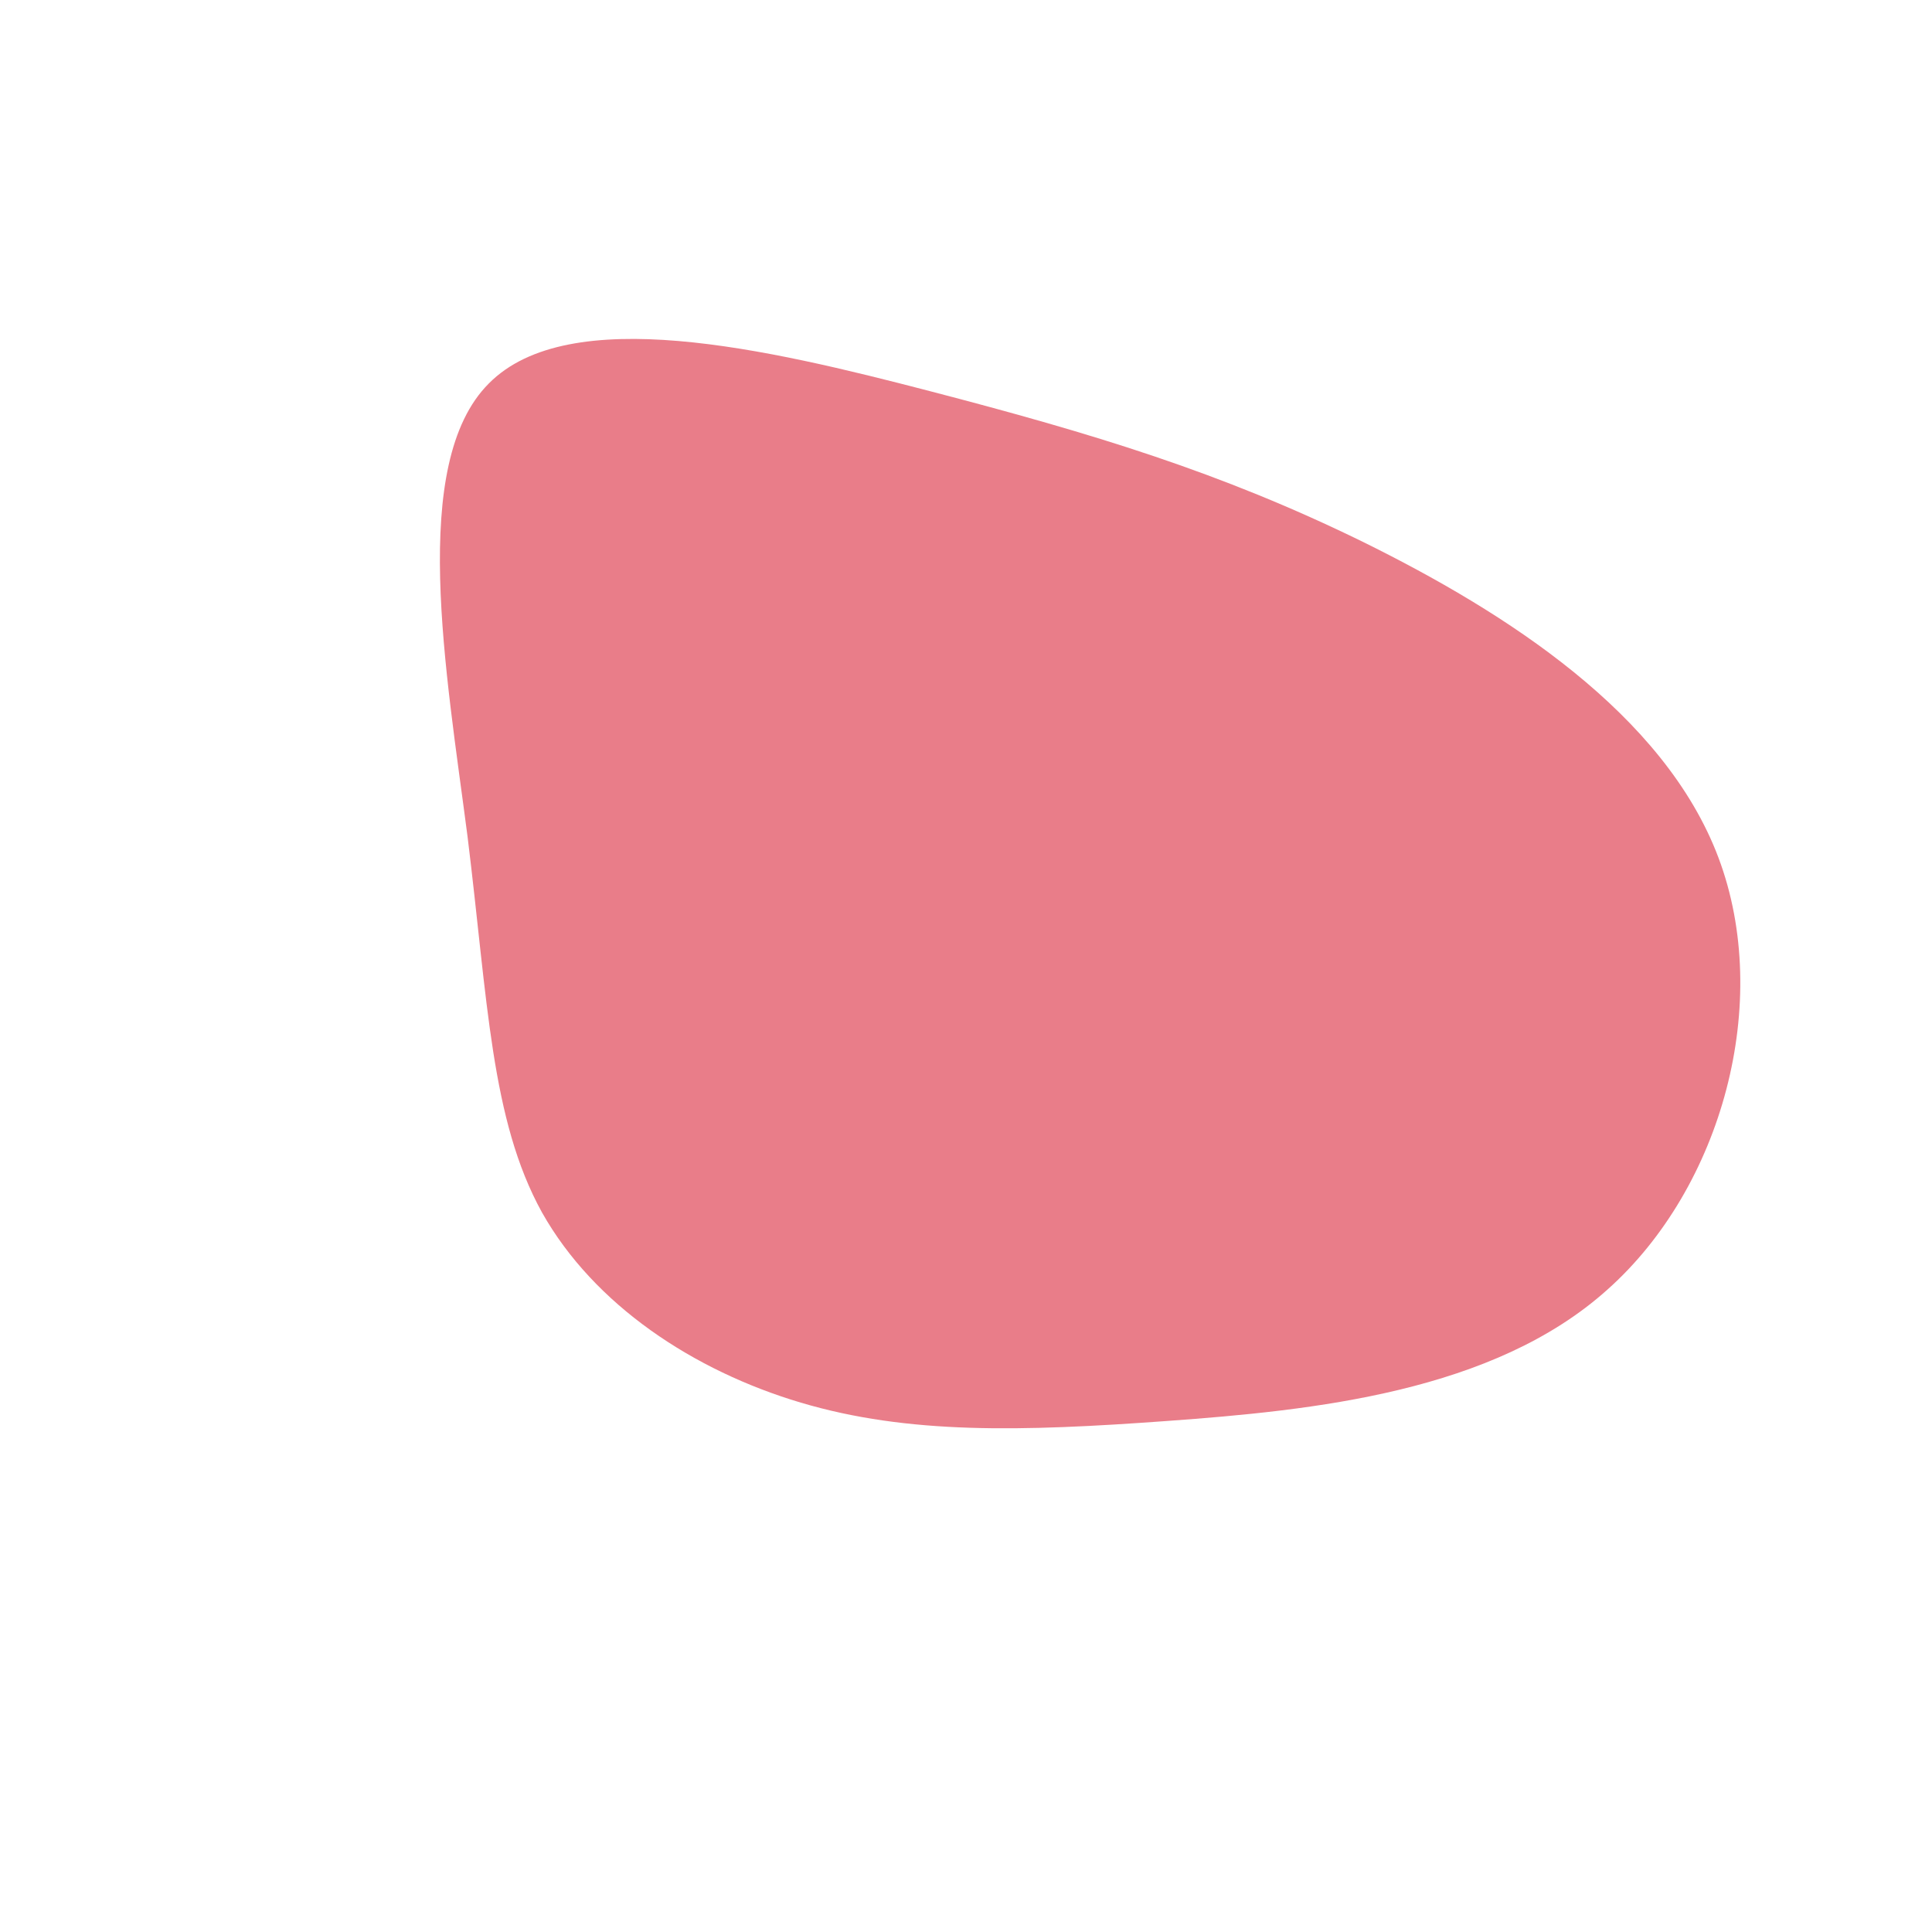 <?xml version="1.0" standalone="no"?>
<svg viewBox="0 0 200 200" xmlns="http://www.w3.org/2000/svg">
  <path fill="#E97D89" d="M41.1,-43.9C55.9,-36.6,72.3,-26.1,77.9,-11.2C83.5,3.7,78.3,22.9,66.4,33.5C54.6,44.1,36,46,20.8,47.1C5.7,48.2,-6,48.5,-17.1,45.2C-28.2,41.9,-38.5,35.1,-43.9,25.5C-49.2,15.9,-49.5,3.6,-51.6,-13.4C-53.8,-30.4,-57.7,-52,-49.4,-60.3C-41.1,-68.7,-20.6,-63.9,-3.7,-59.5C13.2,-55.1,26.4,-51.1,41.1,-43.9Z" transform="translate(100 100)" />
</svg>
